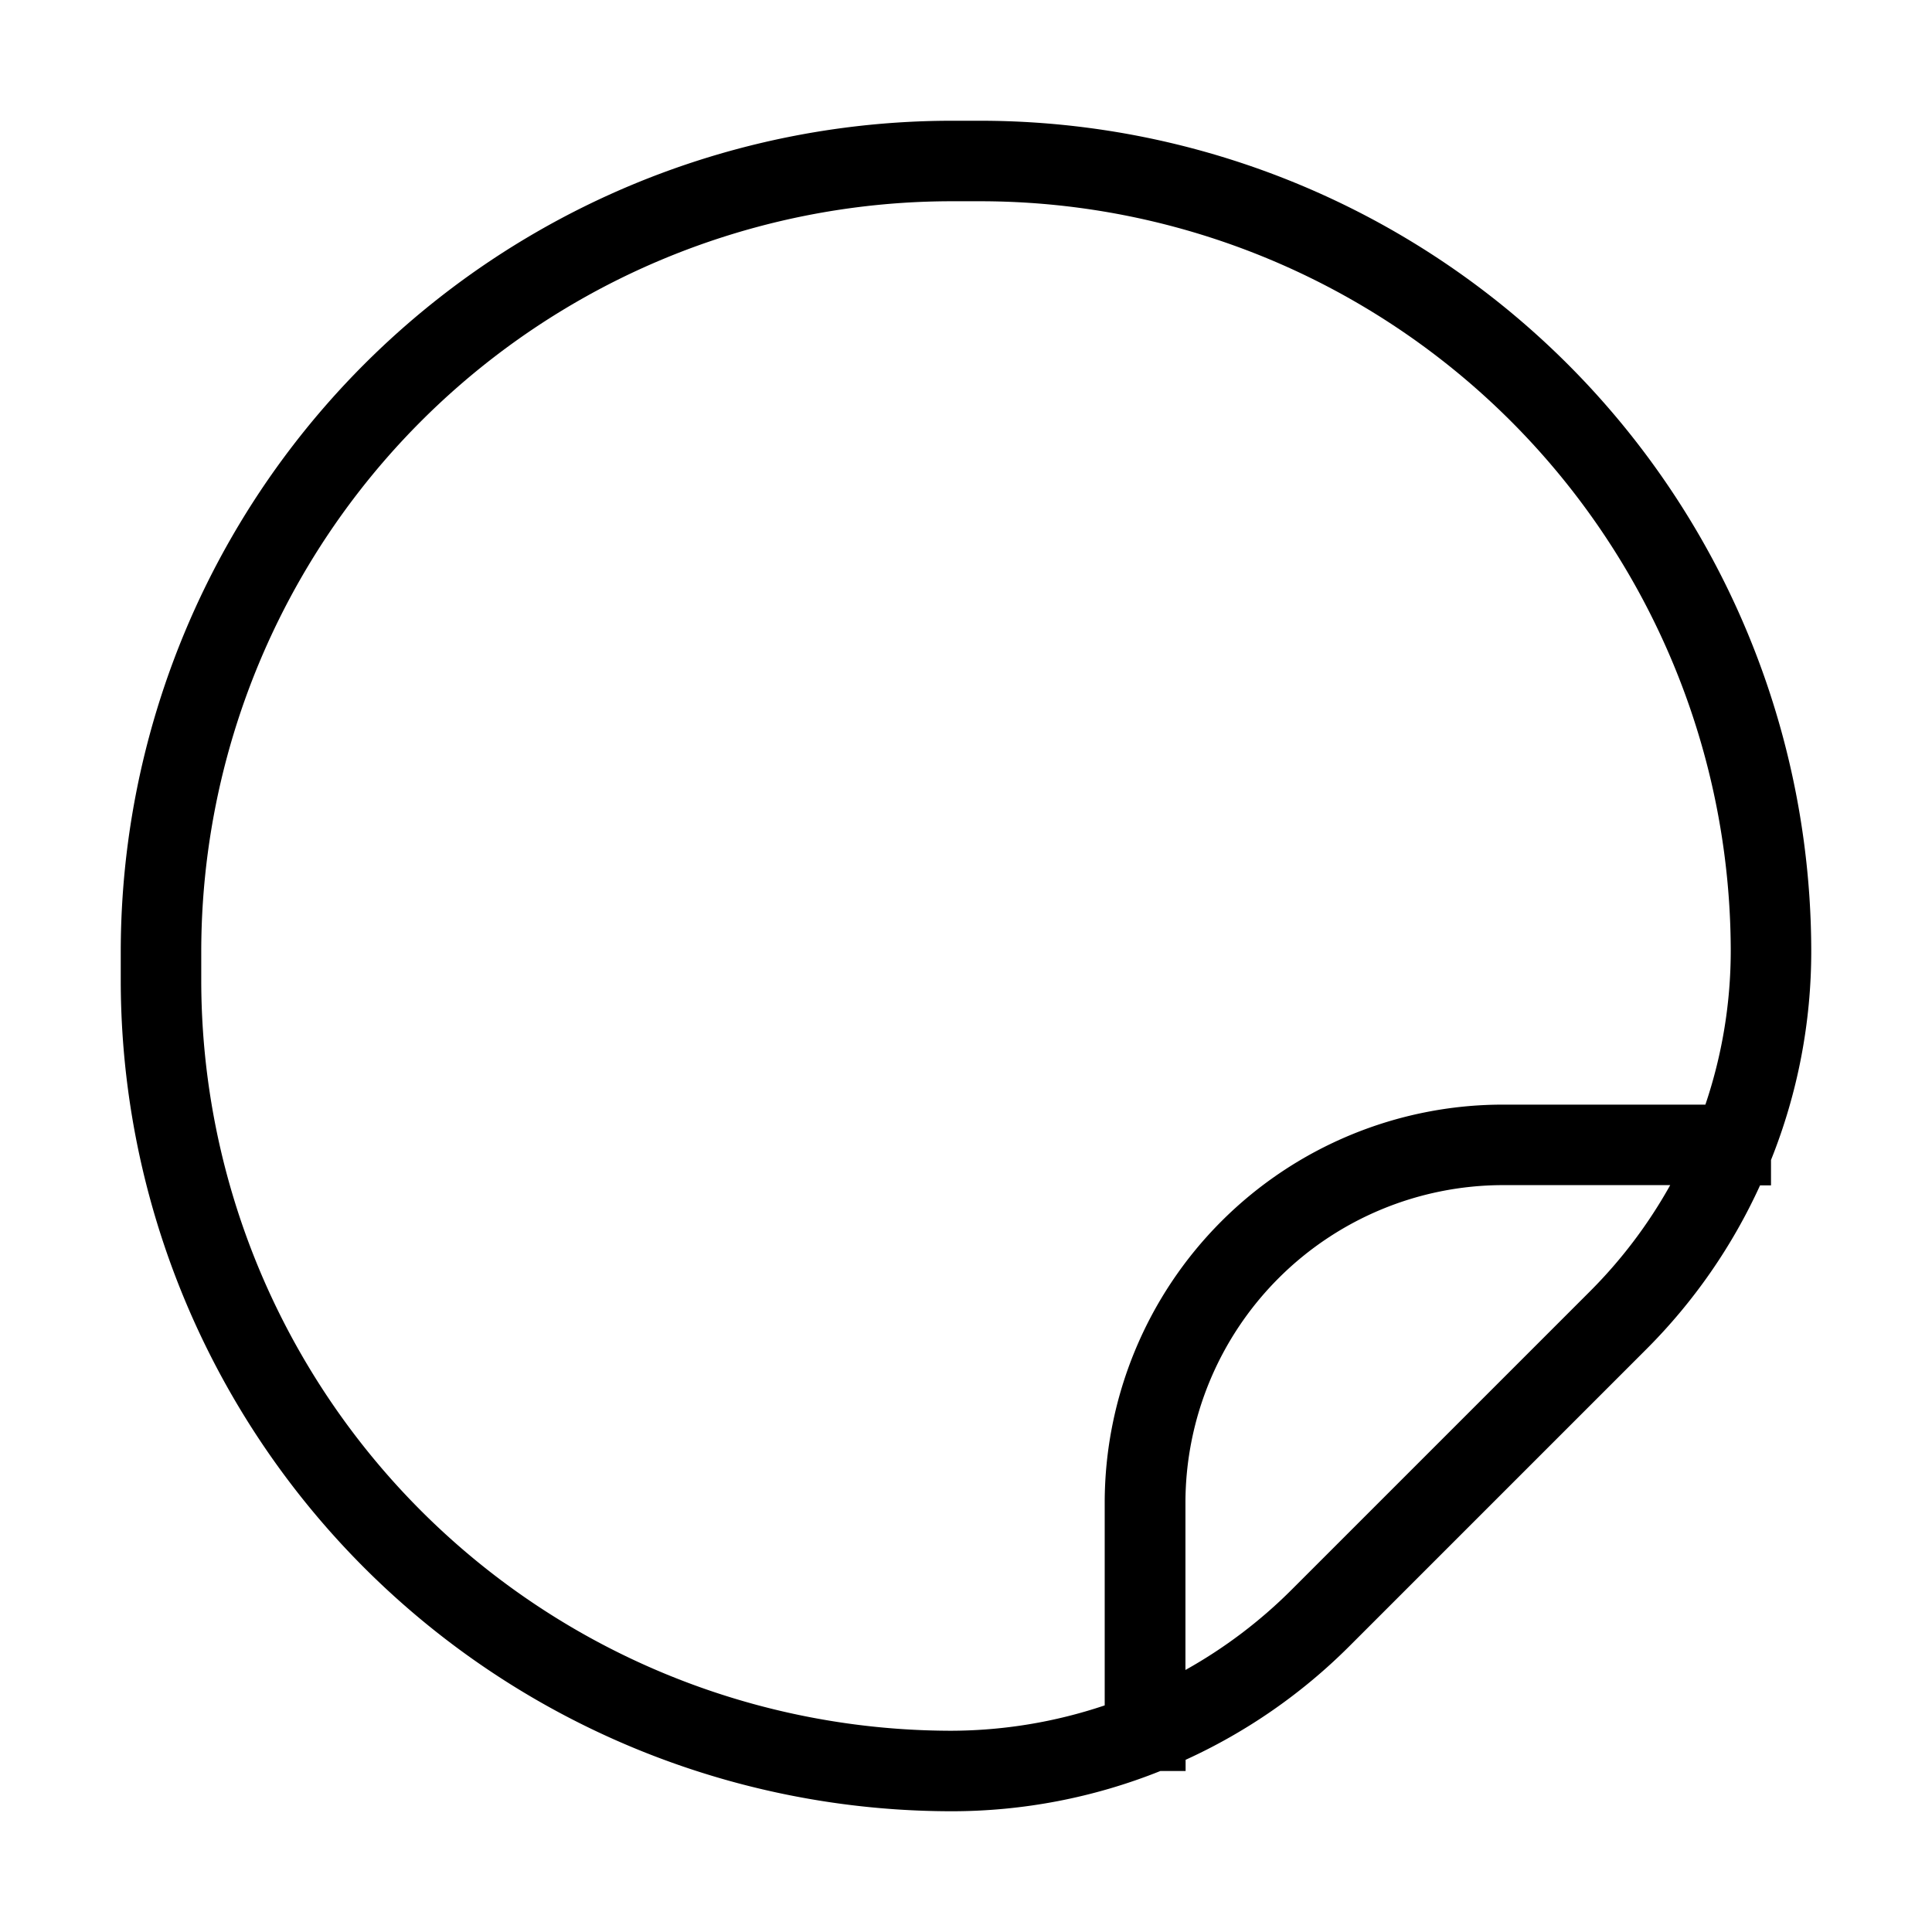 <svg xmlns="http://www.w3.org/2000/svg" width="24" height="24" viewBox="0 0 24 24">
    <path d="M22,14.41a6.968,6.968,0,0,0,.5-2.6A10.327,10.327,0,0,0,12.185,1.5h-.37A10.327,10.327,0,0,0,1.5,11.815v.37A10.327,10.327,0,0,0,11.815,22.5a6.972,6.972,0,0,0,2.6-.5h.313v-.139a6.96,6.96,0,0,0,2.029-1.406l3.7-3.7a6.961,6.961,0,0,0,1.407-2.03H22ZM2.5,12.185v-.37A9.326,9.326,0,0,1,11.815,2.5h.37A9.326,9.326,0,0,1,21.5,11.815a5.976,5.976,0,0,1-.315,1.907H18.667a4.949,4.949,0,0,0-4.944,4.945v2.518a6.015,6.015,0,0,1-1.908.315A9.326,9.326,0,0,1,2.5,12.185Zm17.248,3.86-3.7,3.7a6.006,6.006,0,0,1-1.322,1V18.667a3.949,3.949,0,0,1,3.944-3.945h2.078A5.993,5.993,0,0,1,19.748,16.045Z"/>
</svg>